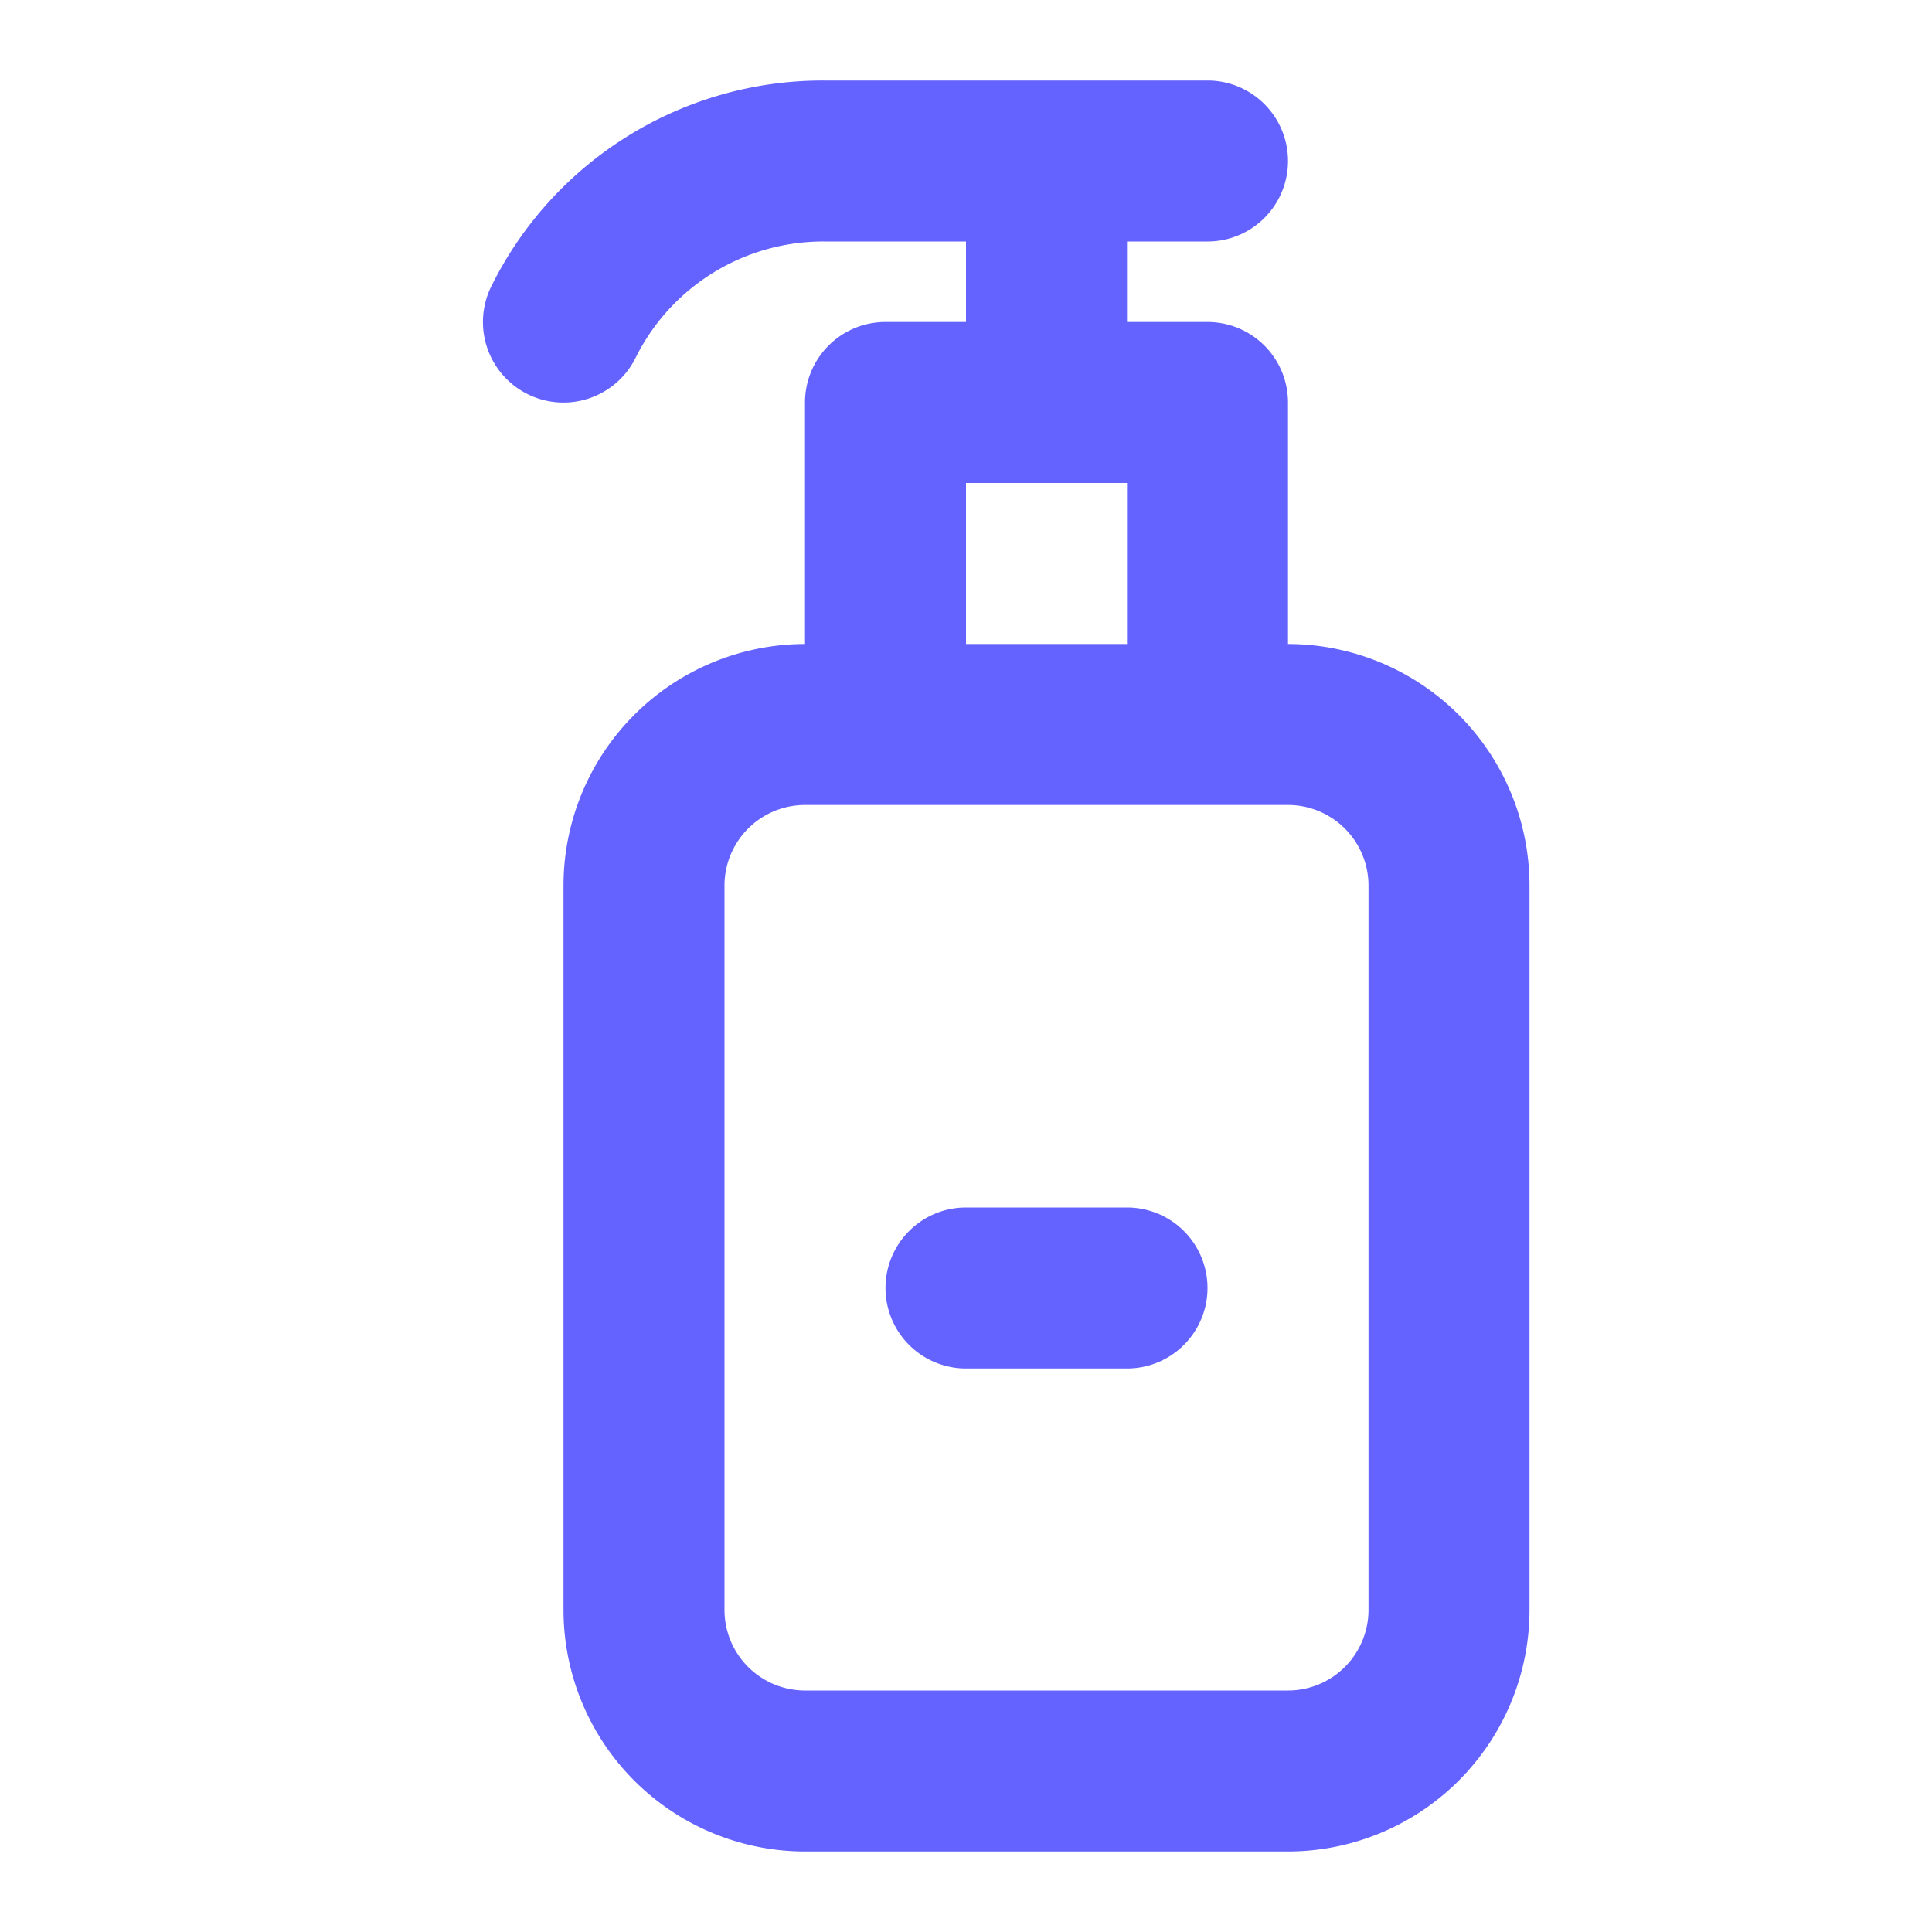 <svg xmlns="http://www.w3.org/2000/svg" data-name="Layer 1" viewBox="0 0 24 24"><path fill="#6563ff" d="M14,15H12a1,1,0,0,0,0,2h2a1,1,0,0,0,0-2Zm2-7V5a1,1,0,0,0-1-1H14V3h1a1,1,0,0,0,0-2H10.236A4.593,4.593,0,0,0,6.105,3.553a1,1,0,0,0,1.789.895A2.603,2.603,0,0,1,10.236,3H12V4H11a1,1,0,0,0-1,1V8a3.003,3.003,0,0,0-3,3v9a3.003,3.003,0,0,0,3,3h6a3.003,3.003,0,0,0,3-3V11A3.003,3.003,0,0,0,16,8ZM12,6h2V8H12Zm5,14a1.001,1.001,0,0,1-1,1H10a1.001,1.001,0,0,1-1-1V11a1.001,1.001,0,0,1,1-1h6a1.001,1.001,0,0,1,1,1Z"/></svg>